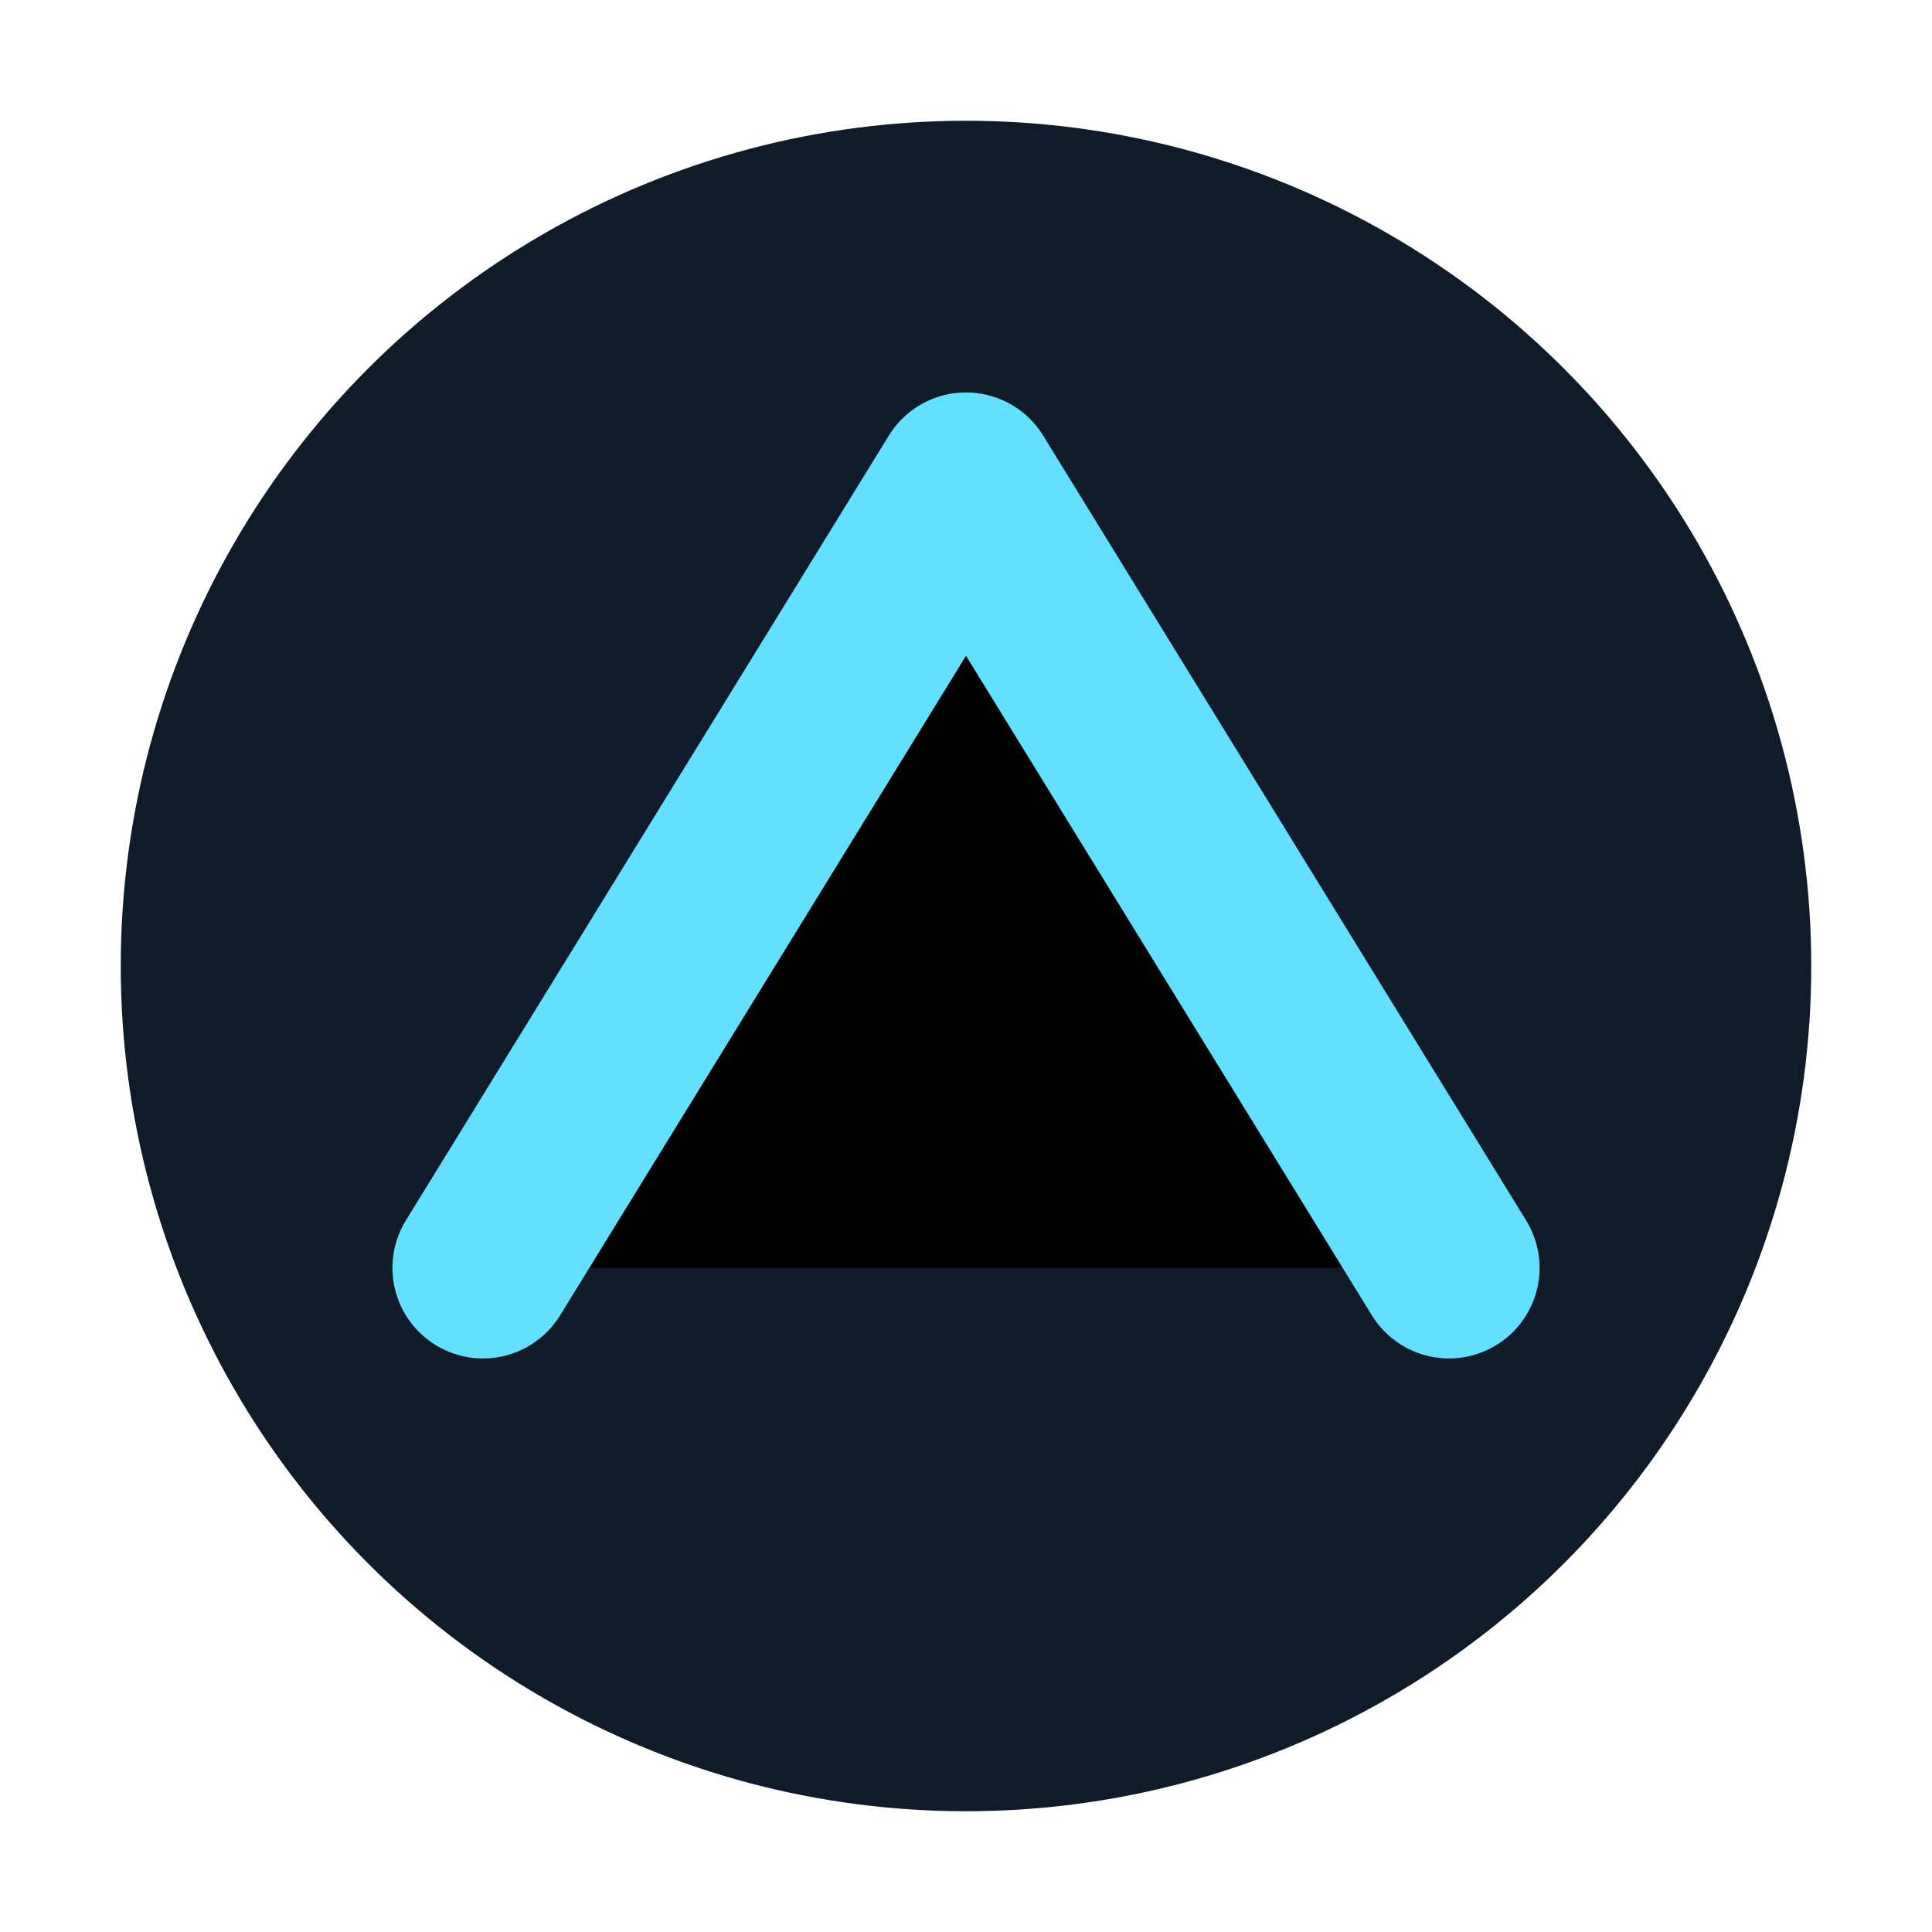 <svg xmlns="http://www.w3.org/2000/svg" viewBox="0 0 64 64"><circle cx="32" cy="32" r="28" fill="#101b2a"/><path d="M16 42L32 16l16 26" stroke="#62e0ff" stroke-width="6" stroke-linecap="round" stroke-linejoin="round"/></svg>
